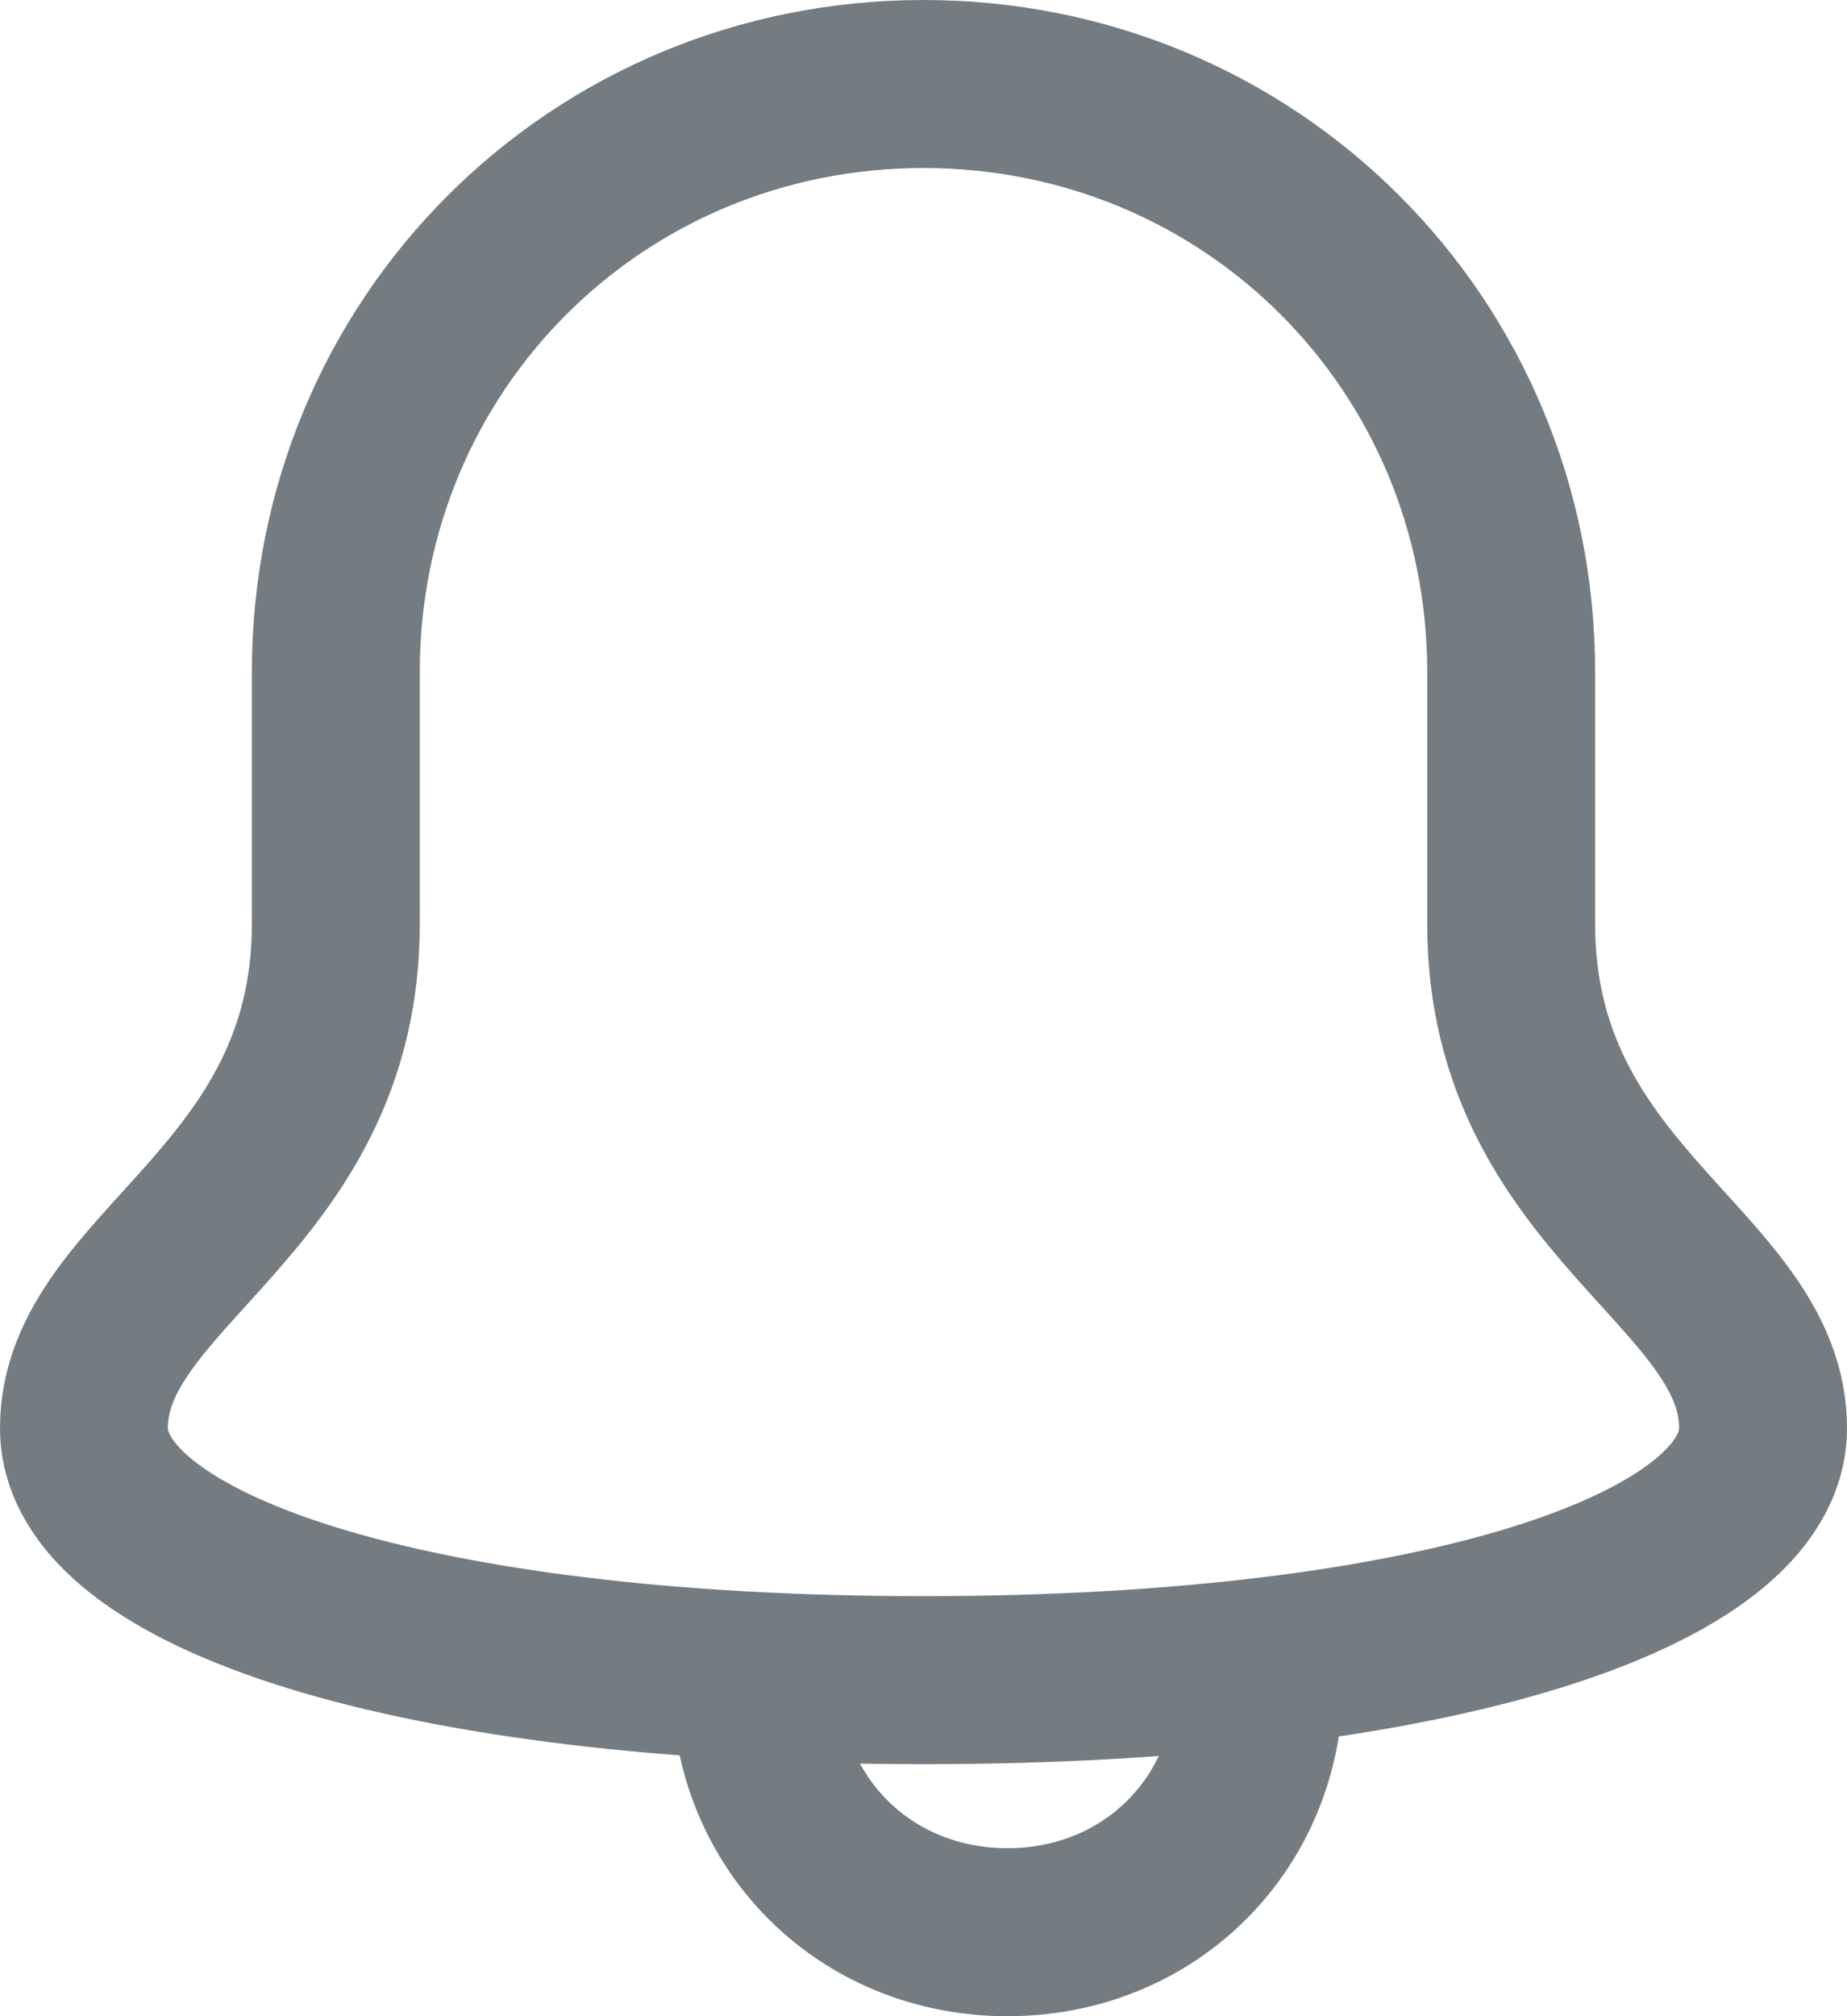 <svg xmlns="http://www.w3.org/2000/svg" width="22" height="24" viewBox="0 0 22 24"><g fill="none" fill-rule="evenodd" stroke="#747C81" stroke-width="2"><path d="M9 19.9v.1c0 1.7 1.3 3 3 3s3-1.3 3-3v-.1"/><path stroke-linecap="square" d="M18 11V8c0-3.9-3.1-7-7-7S4 4.1 4 8v3c0 3.3-3 4.1-3 6 0 1.7 3.9 3 10 3s10-1.3 10-3c0-1.9-3-2.7-3-6z"/></g></svg>